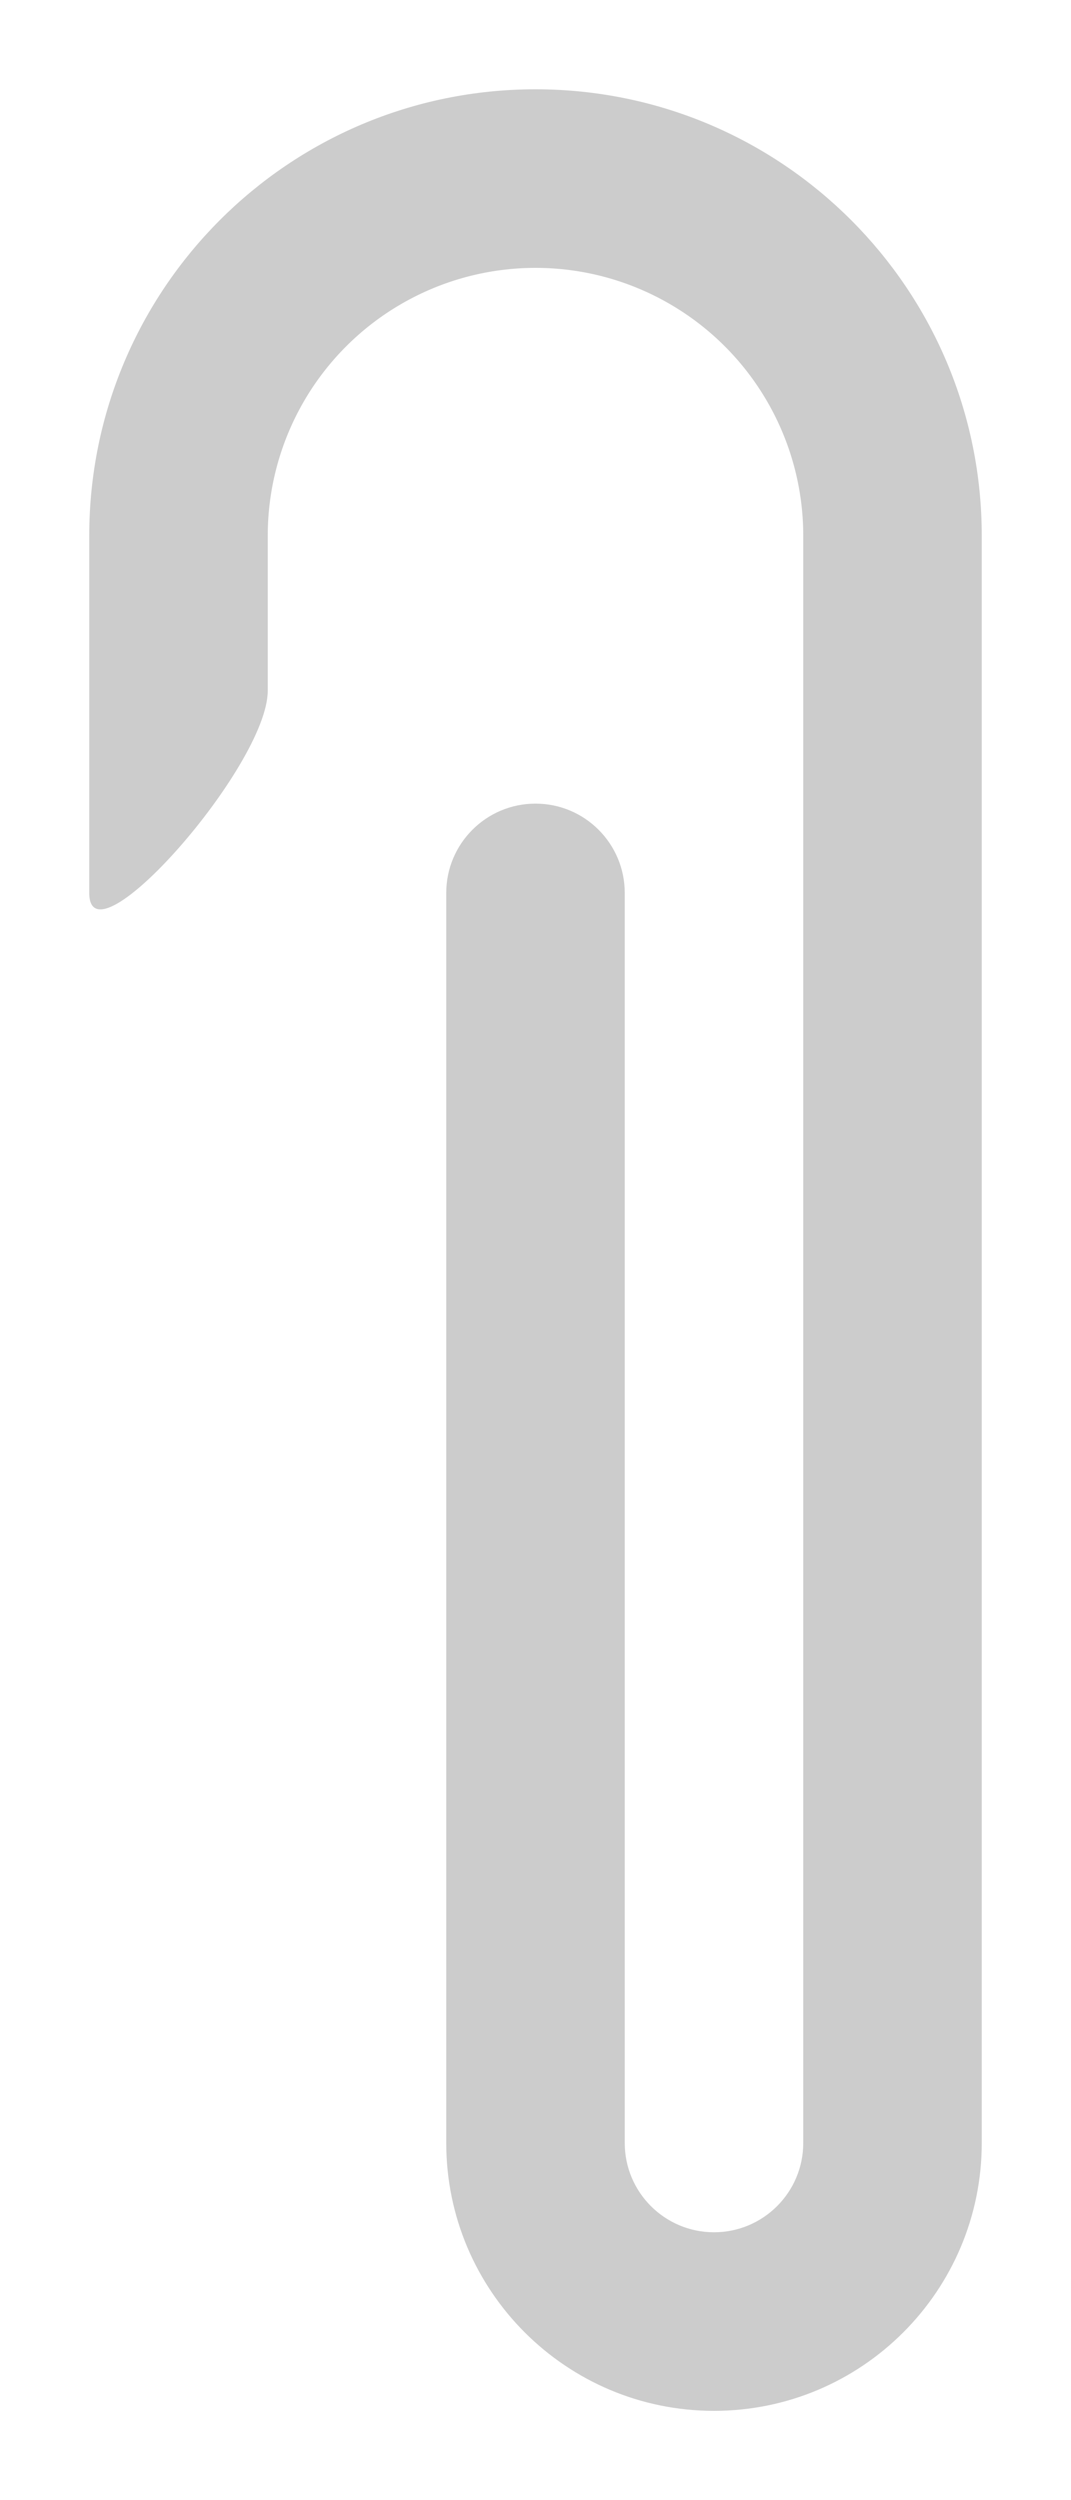 <?xml version="1.0" encoding="UTF-8"?>
<svg width="6px" height="14px" viewBox="0 0 6 14" version="1.1" xmlns="http://www.w3.org/2000/svg">
	<g id="Page-1" stroke="none" stroke-width="1" fill="none" fill-rule="evenodd">
		<g id="half_paperclip" fill="#ccc">
			<path d="M0.5,3 C0.5,1.619 1.619,0.5 3,0.5 C4.381,0.5 5.5,1.619 5.5,3 L5.5,12 C5.5,12.828 4.828,13.5 4,13.5 C3.172,13.5 2.5,12.828 2.5,12 L2.5,5 C2.5,4.724 2.724,4.5 3,4.5 C3.276,4.5 3.5,4.724 3.5,5 L3.5,12 C3.5,12.276 3.724,12.5 4,12.5 C4.276,12.5 4.5,12.276 4.5,12 L4.5,3 C4.5,2.464 4.214,1.969 3.75,1.701 C3.286,1.433 2.714,1.433 2.25,1.701 C1.786,1.969 1.5,2.464 1.5,3 L1.5,3.868 C1.5,4.289 0.5,5.421 0.5,5 L0.5,3 Z"
			      id="Path"></path>
		</g>
	</g>
</svg>
